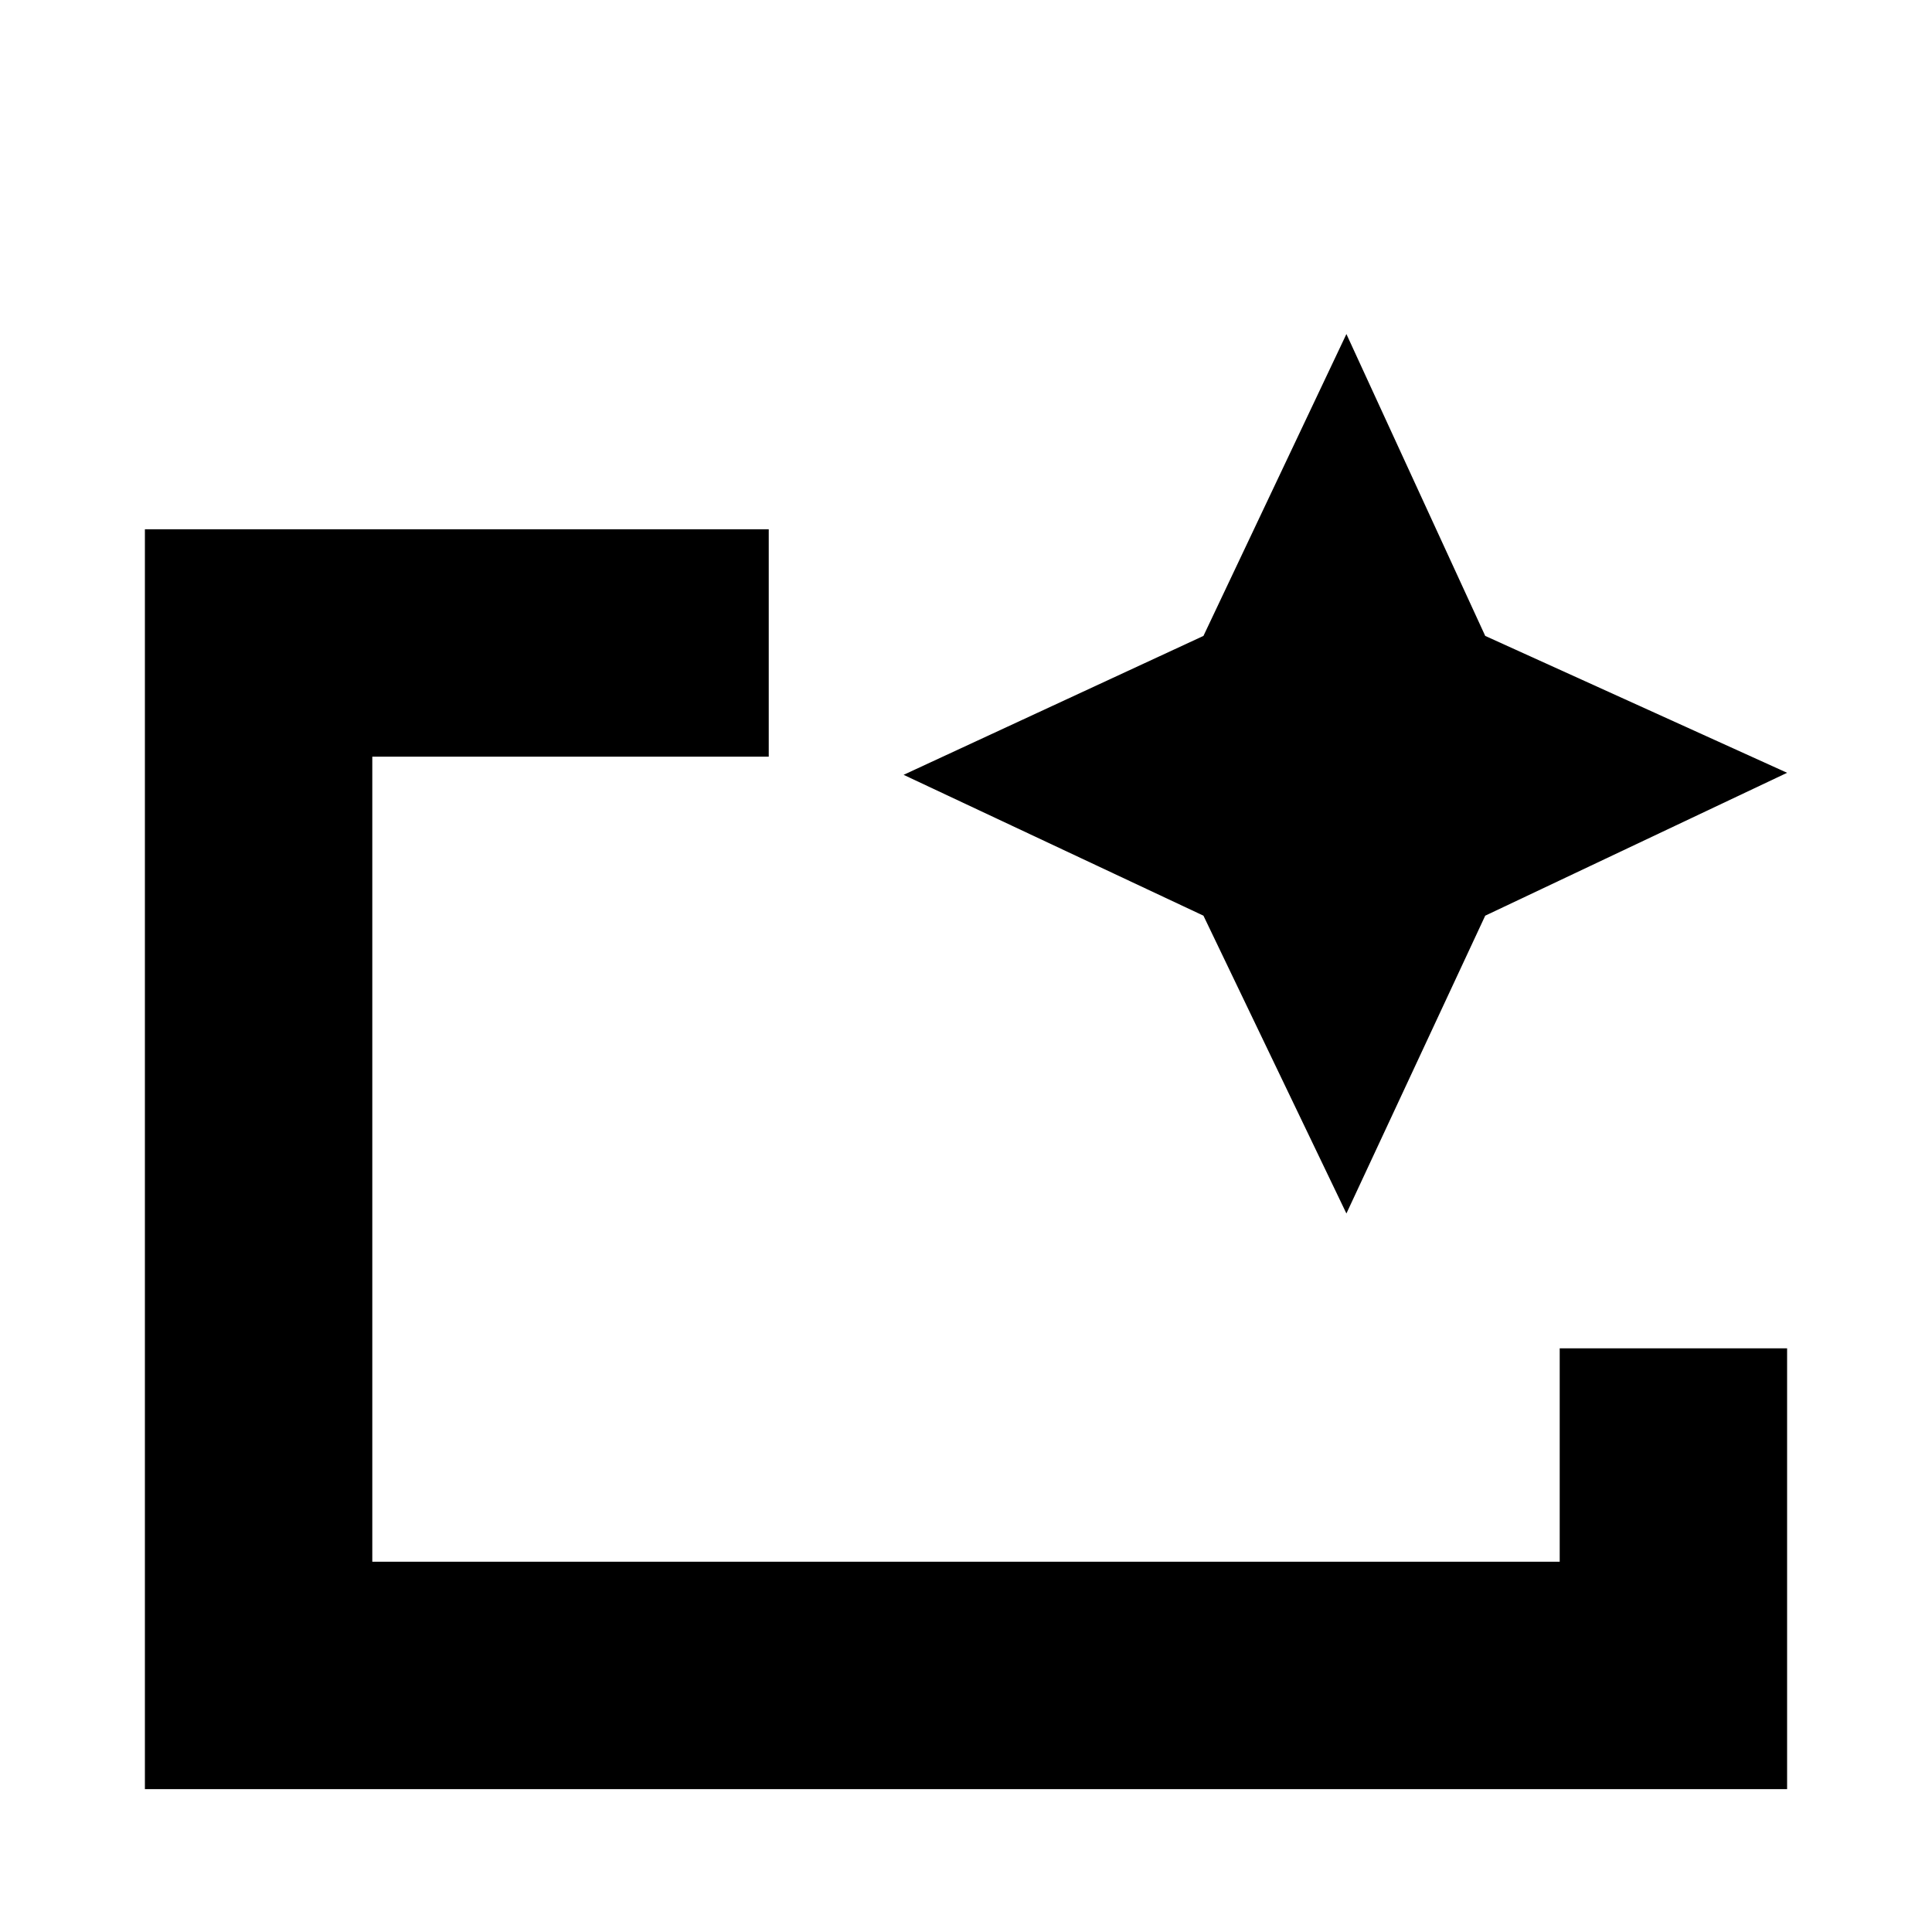<svg xmlns="http://www.w3.org/2000/svg" height="20" width="20"><path d="M1.5 18.521V5.479h6.458v2.354H3.854v8.334h12.292v-2.209H18.5v4.563Zm2.354-2.354V7.833v6.125V13.5Zm10.084-3.605-1.48-3.083-3.104-1.458 3.104-1.438 1.48-3.125 1.437 3.125L18.5 8l-3.125 1.479Z"/></svg>